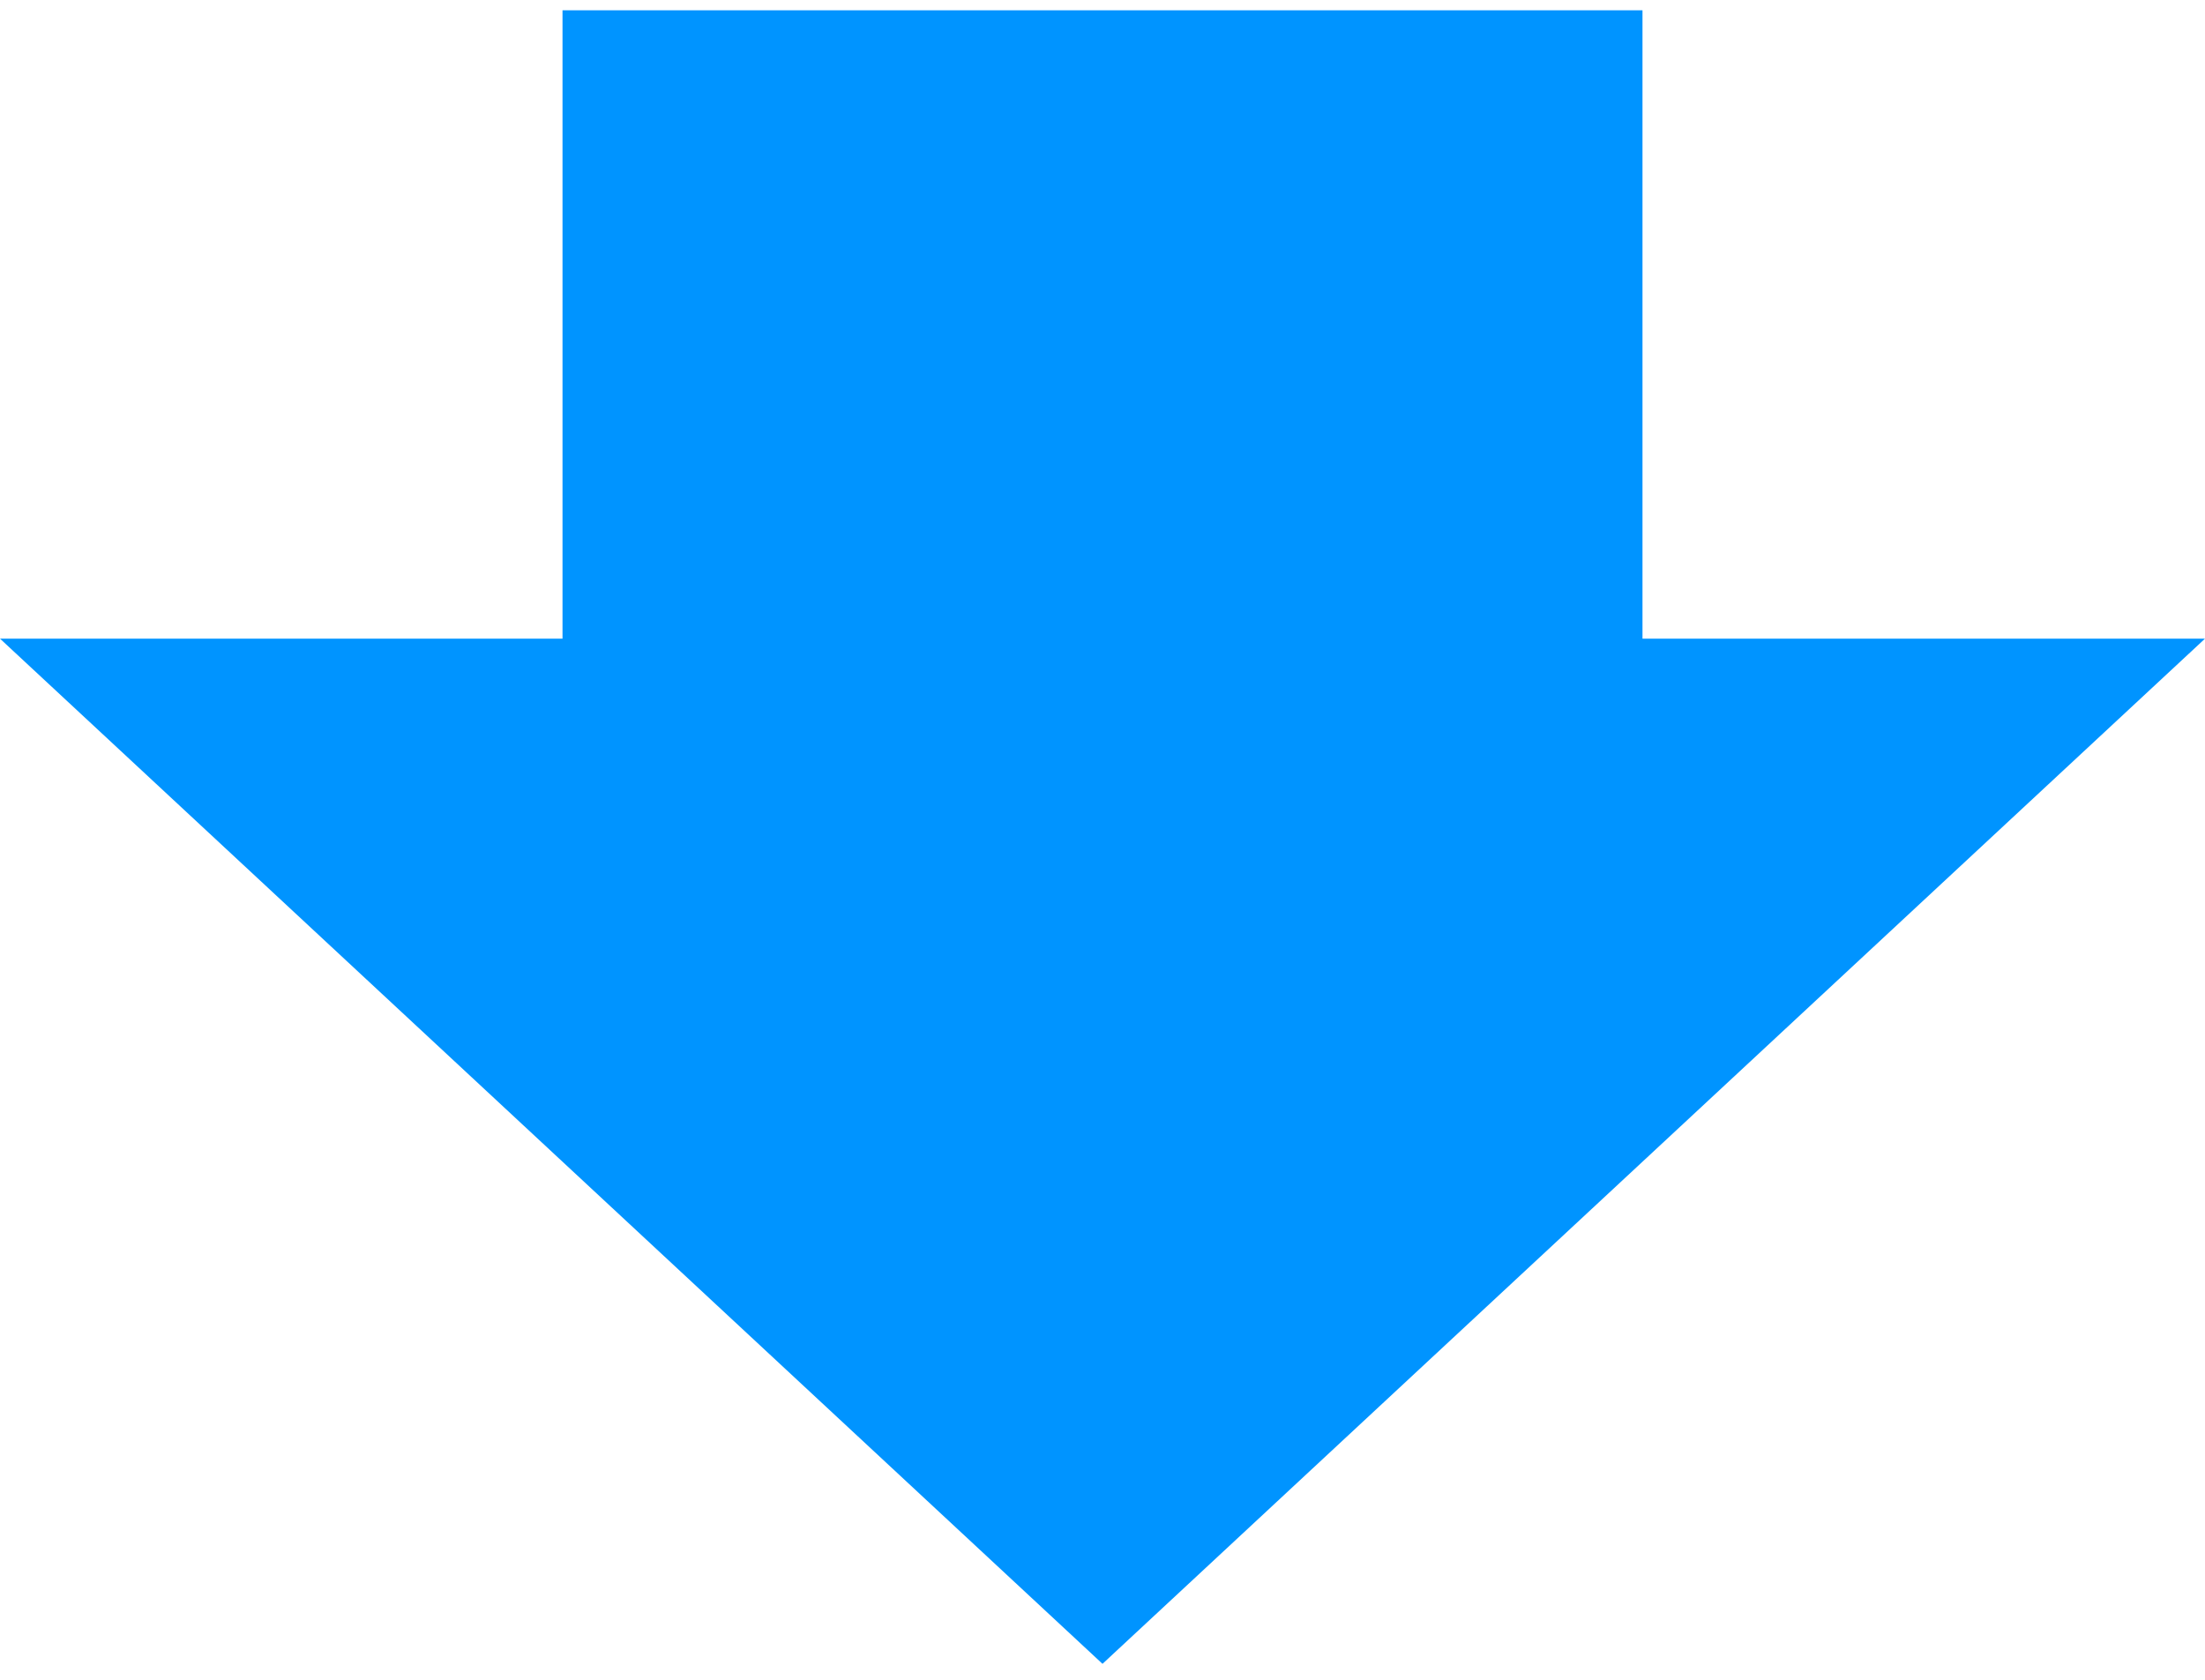 <svg width="84" height="64" viewBox="0 0 84 64" fill="none" xmlns="http://www.w3.org/2000/svg">
<path d="M42 63.392L84 24.333L62.571 24.333L62.571 0.392L21.429 0.392L21.429 24.333L-1.04653e-06 24.333L42 63.392Z" fill="#0094FF"/>
</svg>
